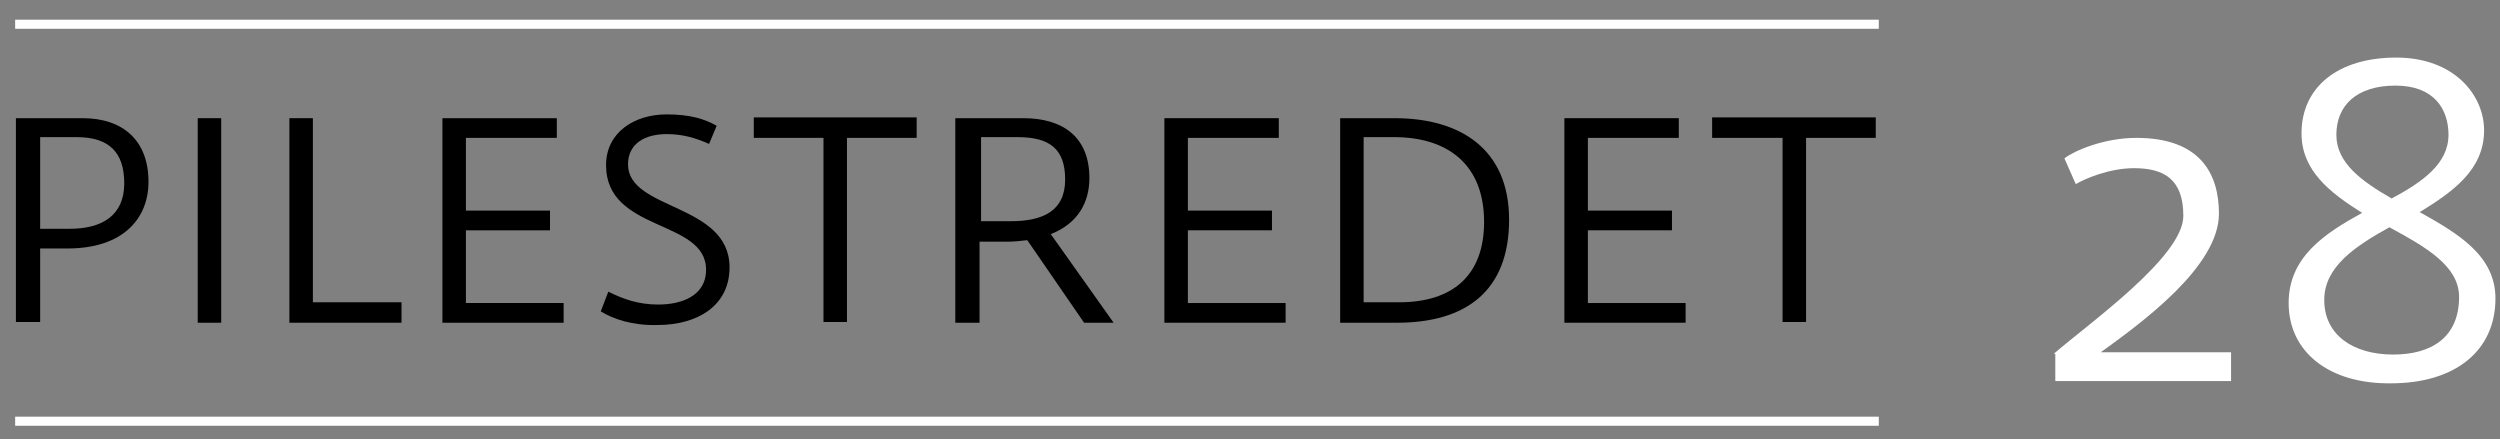 <?xml version="1.0" encoding="utf-8"?>
<!-- Generator: Adobe Illustrator 23.1.1, SVG Export Plug-In . SVG Version: 6.00 Build 0)  -->
<svg version="1.1" id="Layer_1" xmlns="http://www.w3.org/2000/svg" xmlns:xlink="http://www.w3.org/1999/xlink" x="0px" y="0px"
	 viewBox="0 0 330 58" style="enable-background:new 0 0 330 58;" xml:space="preserve">
<rect x="0" y="0" width="330" height="58" fill="#808080" stroke="none"/>
<style type="text/css">
	.st0{fill:#FFFFFF;}
</style>
<g>
	<path d="M2.1,15.6h8.8c5.4,0,8.7,3,8.7,8.4c0,4.8-3.3,8.8-10.7,8.8H5.3v9.7H2.1V15.6z M5.3,30.2h3.9c4.2,0,7.2-1.7,7.2-6
		c0-4.1-2-6.1-6.3-6.1H5.3V30.2z"/>
	<path d="M26.1,15.6h3.1v27h-3.1V15.6z"/>
	<path d="M38.2,15.6h3.1v24.3h11.7v2.7H38.2V15.6z"/>
	<path d="M58.4,15.6h15.1v2.6h-12v9.6h11.1v2.6H61.5v9.6h12.9v2.6h-16V15.6z"/>
	<path d="M79.3,41.1l1-2.6c2,1,4,1.7,6.6,1.7c3,0,6.3-1.1,6.3-4.6c0-6.7-13.2-4.9-13.2-13.8c0-4.3,3.7-6.7,8-6.7
		c3.1,0,5,0.6,6.6,1.5l-1,2.4c-1.8-0.8-3.5-1.3-5.6-1.3c-2.8,0-5.1,1.2-5.1,4c0,6.1,13.4,5.1,13.4,13.6c0,5.1-4.3,7.6-9.5,7.6
		C83.5,43,80.9,42.1,79.3,41.1z"/>
	<path d="M108.7,18.2h-9.2v-2.7H121v2.7h-9.2v24.3h-3.1V18.2z"/>
	<path d="M126.3,15.6h8.8c5.1,0,8.7,2.4,8.7,7.9c0,3.2-1.5,6-5.1,7.4l8.3,11.7h-3.9l-7.5-10.9c-0.7,0.1-1.8,0.2-2.6,0.2h-3.7v10.7
		h-3.2V15.6z M133.4,29.2c4.2,0,7.2-1.3,7.2-5.5c0-4.1-2.1-5.6-6.3-5.6h-4.8v11.1H133.4z"/>
	<path d="M153.7,15.6h15.1v2.6h-12v9.6h11.1v2.6h-11.1v9.6h12.9v2.6h-16V15.6z"/>
	<path d="M176.8,15.6h7.3c8.7,0,15.1,4.1,15.1,13.4c0,9.5-5.8,13.6-14.8,13.6h-7.5V15.6z M184.7,39.9c7,0,11.2-3.5,11.2-10.6
		c0-7.6-4.8-11.2-11.9-11.2h-4v21.8H184.7z"/>
	<path d="M206.5,15.6h15.1v2.6h-12v9.6h11.1v2.6h-11.1v9.6h12.9v2.6h-16V15.6z"/>
	<path d="M235.2,18.2H226v-2.7h21.6v2.7h-9.2v24.3h-3.1V18.2z"/>
</g>
<g>
	<path class="st0" d="M271.1,46.7c4.6-4,17.1-12.8,17.1-18.2c0-4.8-2.5-6.3-6.5-6.3c-3.3,0-6.5,1.4-7.7,2.1l-1.5-3.4
		c1.3-1,5.2-2.7,9.5-2.7c8.4,0,10.9,4.7,10.9,10c0,7-10.2,14.4-15.6,18.3h17.2v3.8h-23.2V46.7z"/>
</g>
<g>
	<path class="st0" d="M302.1,40c0-6.1,4.8-9.2,9.7-11.9c-4.3-2.7-8-5.6-8-10.5c0-6.1,4.8-10,12.5-10c7.7,0,11.6,5,11.6,9.6
		c0,5.2-4.1,8.1-8.5,10.8c5,2.8,10,5.7,10,11.4c0,6.9-5.3,11.2-13.8,11.2C307.5,50.7,302.1,46.5,302.1,40z M324.6,39.2
		c0-4.1-4.4-6.6-9.2-9.2c-4.5,2.5-8.6,5.2-8.6,9.6c0,4.6,3.8,7.2,9.1,7.2C321,46.8,324.6,44.5,324.6,39.2z M323.2,17.8
		c0-3.4-1.9-6.5-7-6.5s-7.8,2.6-7.8,6.5c0,3.7,3.3,6.1,7.3,8.4C319.8,24,323.2,21.6,323.2,17.8z"/>
</g>
<rect x="2" y="2.6" class="st0" width="246" height="1.2"/>
<rect x="2" y="55" class="st0" width="246" height="1.2"/>
</svg>
